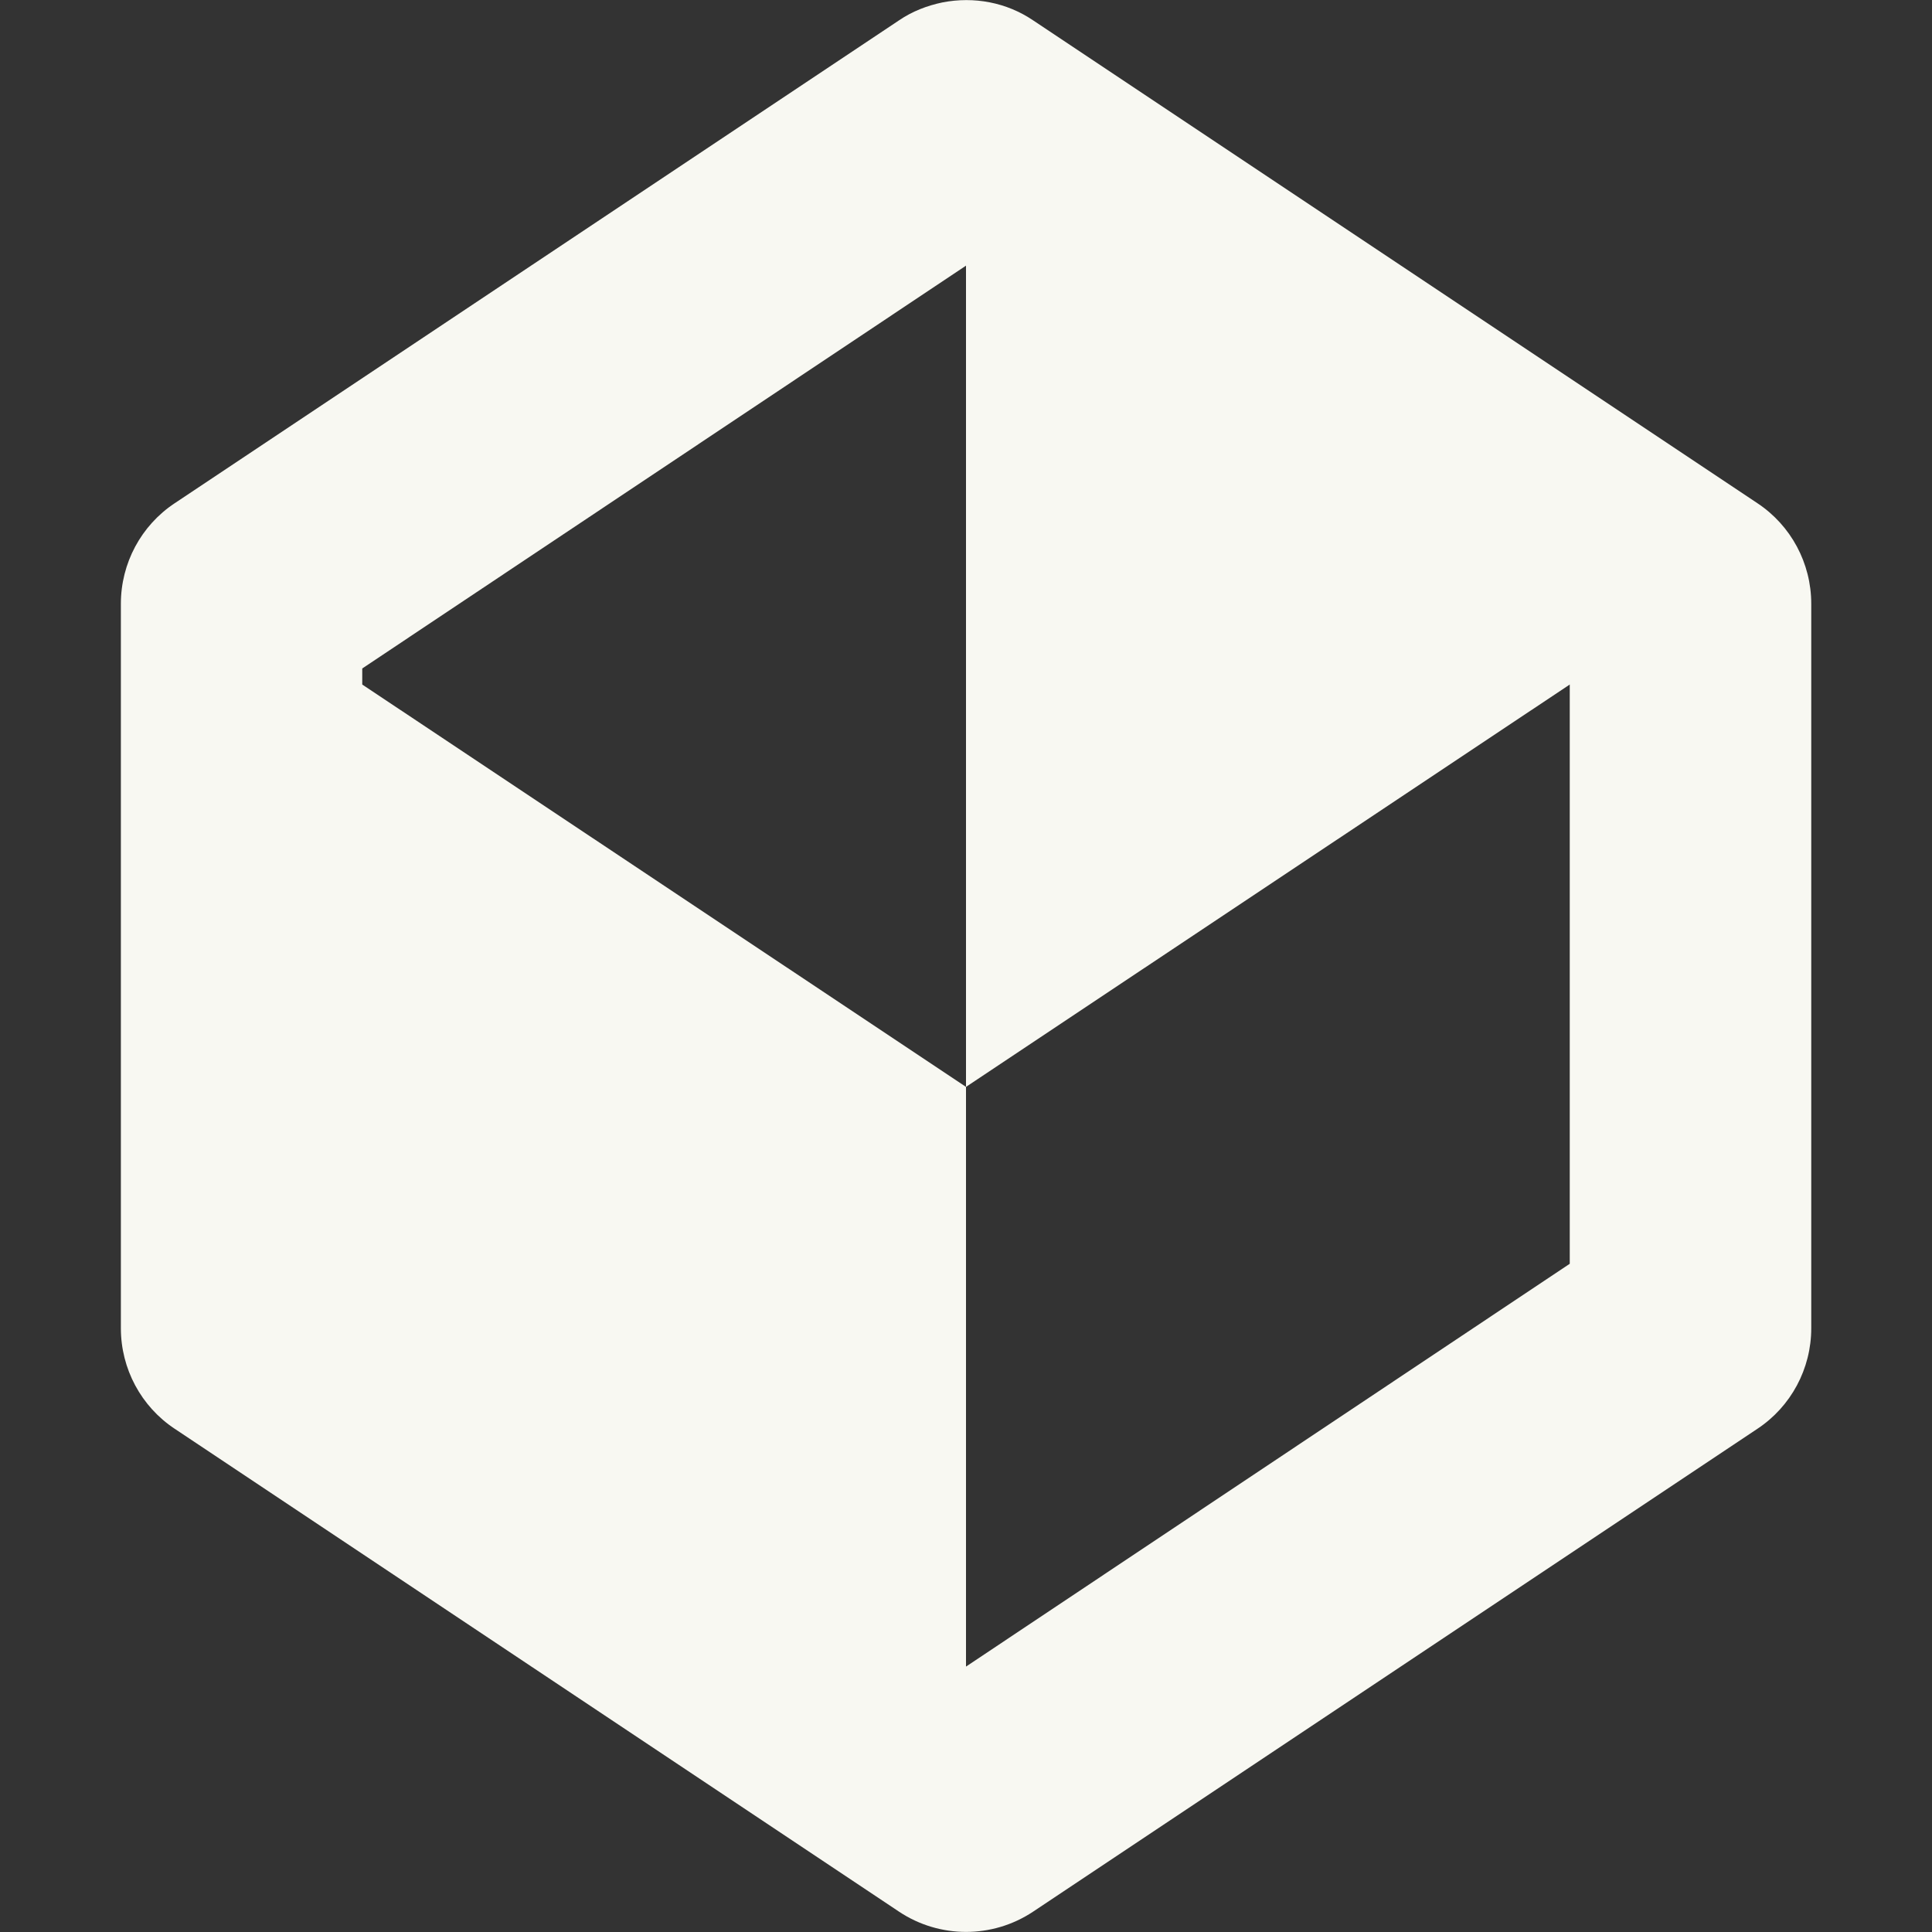 <svg height="16px" viewBox="0 0 16 16" width="16px" xmlns="http://www.w3.org/2000/svg">
    <rect x="0" y="0" width="16" height="16" fill="#333333" stroke="none"/>
    <path d="m 7.805 0.02 c -0.129 0.027 -0.25 0.074 -0.359 0.148 l -6 4 c -0.277 0.184 -0.445 0.496 -0.445 0.832 v 6 c 0 0.336 0.168 0.648 0.445 0.832 l 6 4 c 0.336 0.223 0.773 0.223 1.109 0 l 6 -4 c 0.277 -0.184 0.445 -0.496 0.445 -0.832 v -6 c 0 -0.336 -0.168 -0.648 -0.445 -0.832 l -6 -4 c -0.219 -0.148 -0.488 -0.199 -0.75 -0.148 z m 0.195 2.18 v 6.801 l 5 -3.332 v 4.797 l -5 3.336 v -4.801 l -5 -3.332 v -0.133 z m 0 0" fill="#f8f8f2"/>
</svg>
